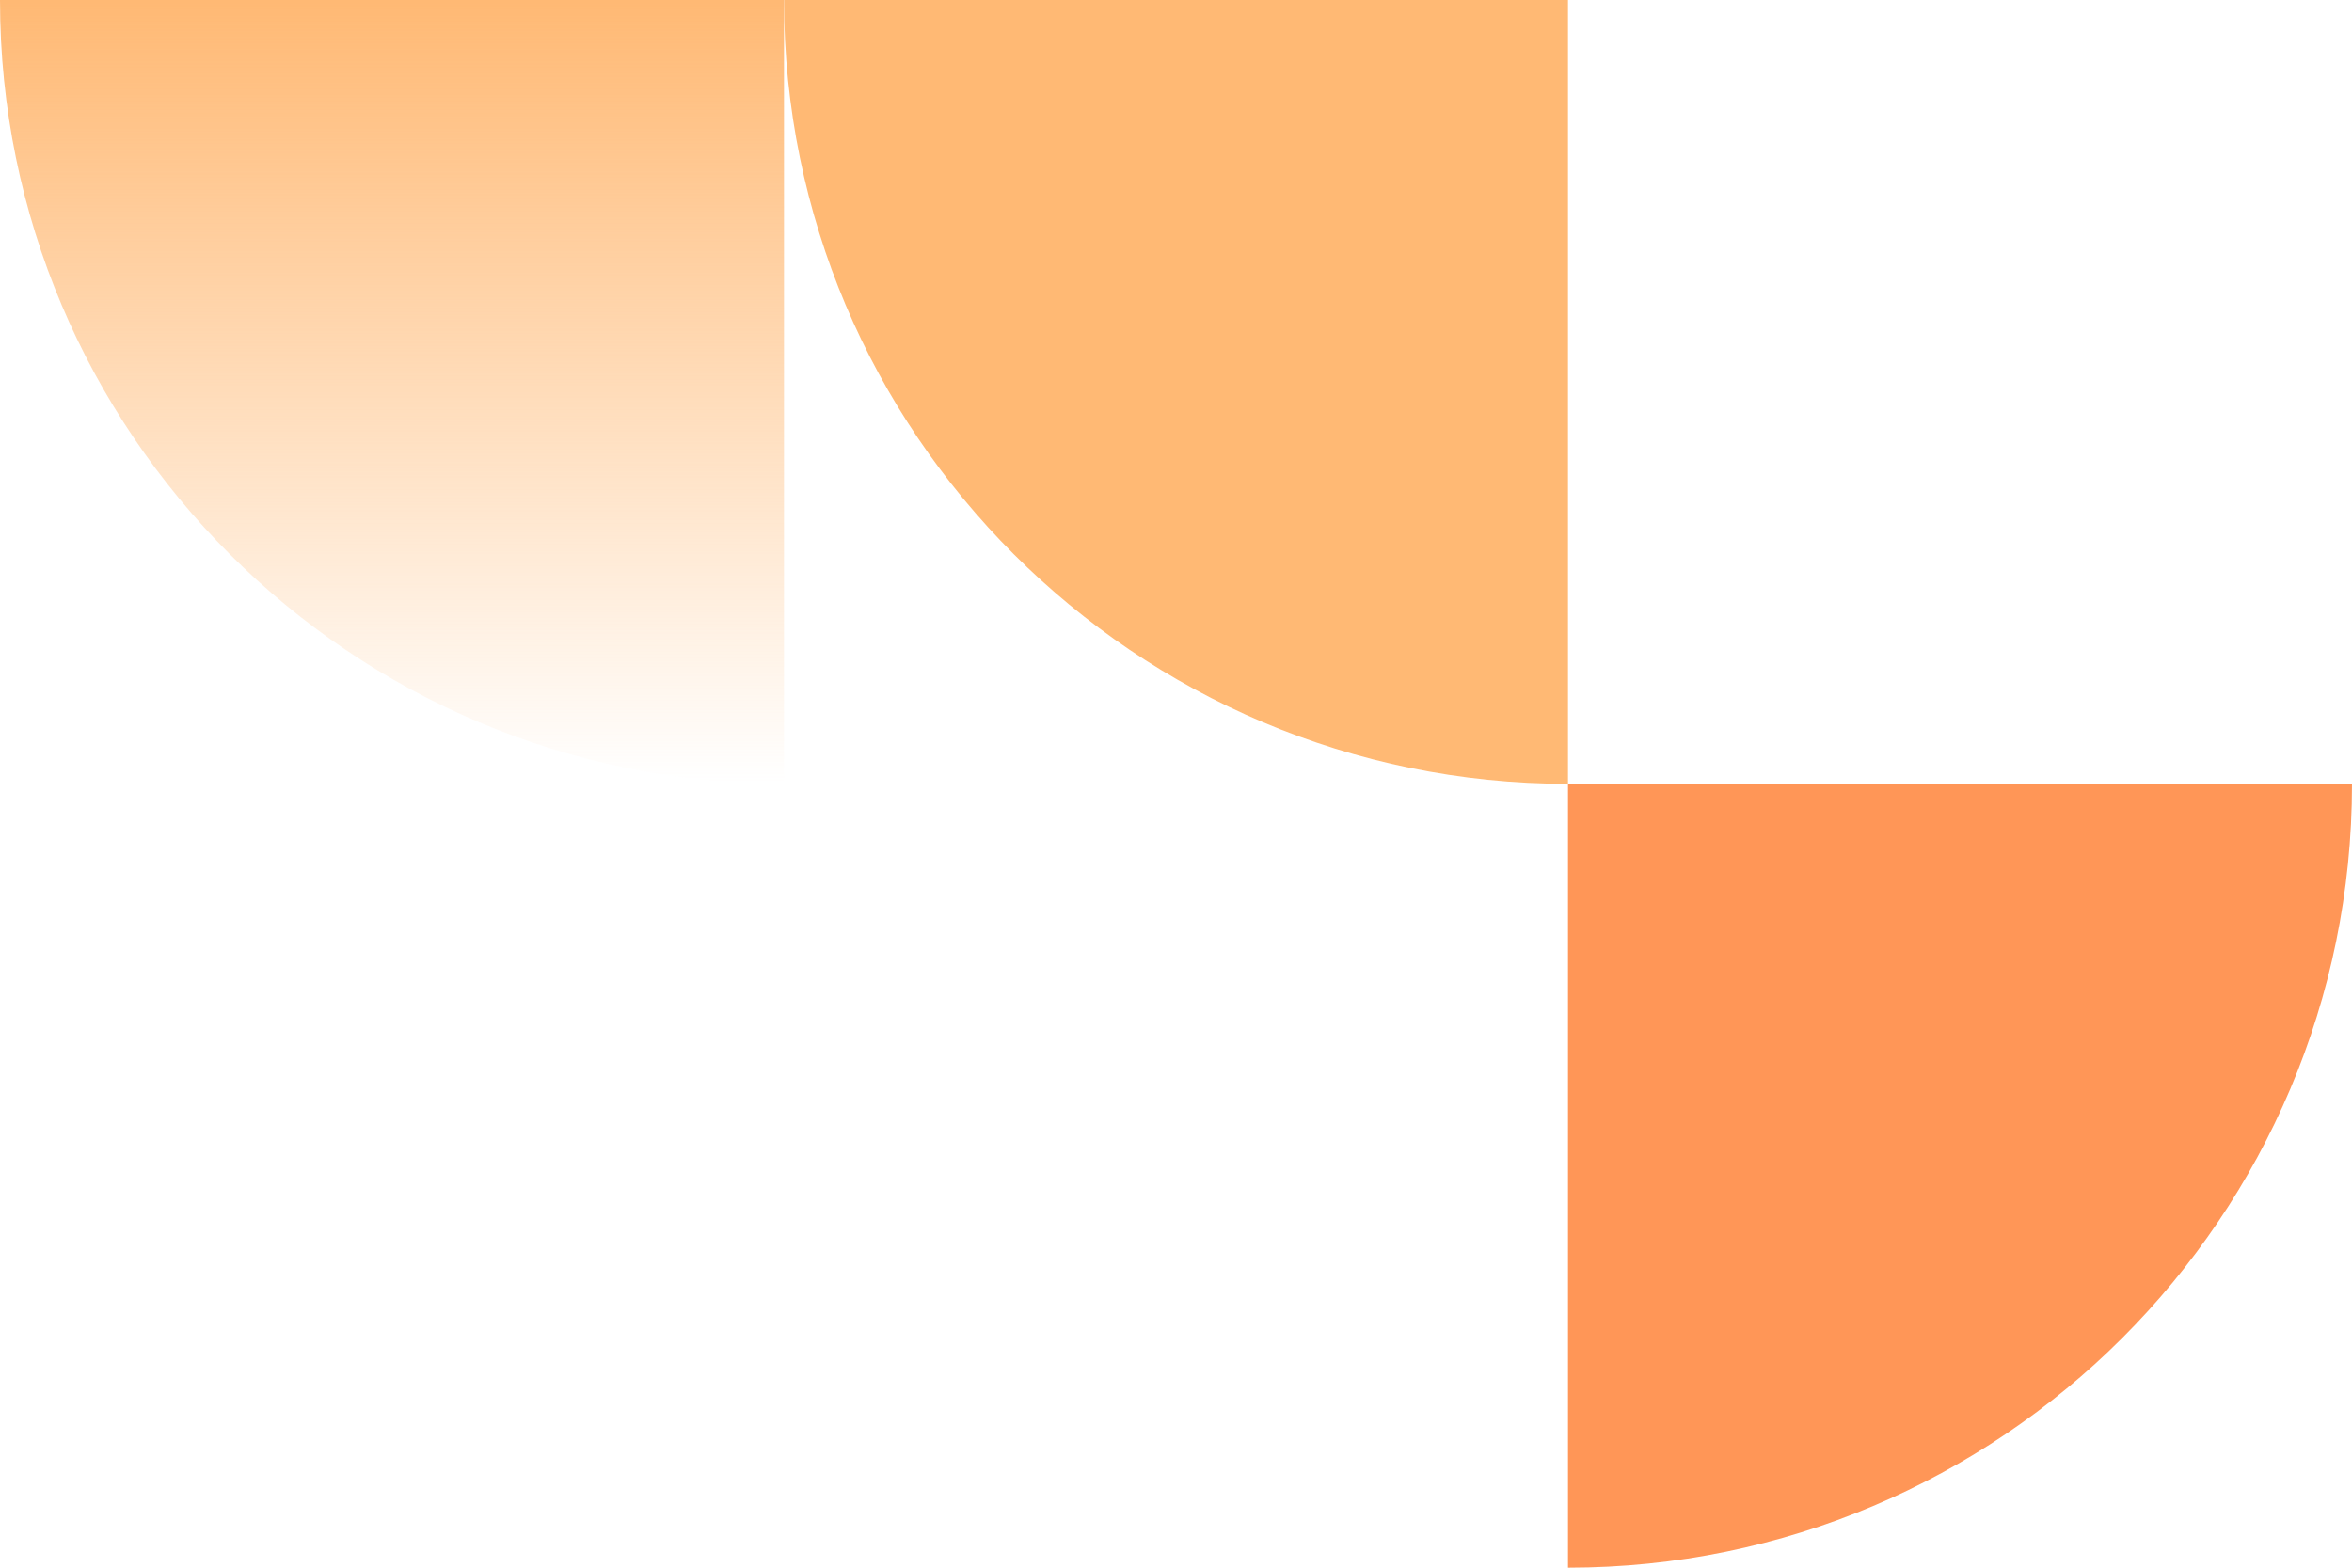 <svg xmlns="http://www.w3.org/2000/svg" xml:space="preserve" fill-rule="evenodd" stroke-linejoin="round" stroke-miterlimit="2" clip-rule="evenodd" viewBox="0 0 165 110" width="165" height="110">
  <path fill="#FFB974" d="M110 55C79.645 55 55 30.355 55 0h55v55Z"/>
  <path fill="url(#a)" d="M55 110C24.645 110 0 85.355 0 55h55v55Z" transform="translate(0 -55)"/>
  <path fill="#FF9657" d="M165 55c0 30.355-24.645 55-55 55V55h55Z"/>
  <defs>
    <linearGradient id="a" x1="0" x2="1" y1="0" y2="0" gradientTransform="matrix(0 55 -55 0 55 55)" gradientUnits="userSpaceOnUse">
      <stop offset="0" stop-color="#FFB974"/>
      <stop offset="1" stop-color="#FFB974" stop-opacity="0"/>
    </linearGradient>
  </defs>
</svg>
